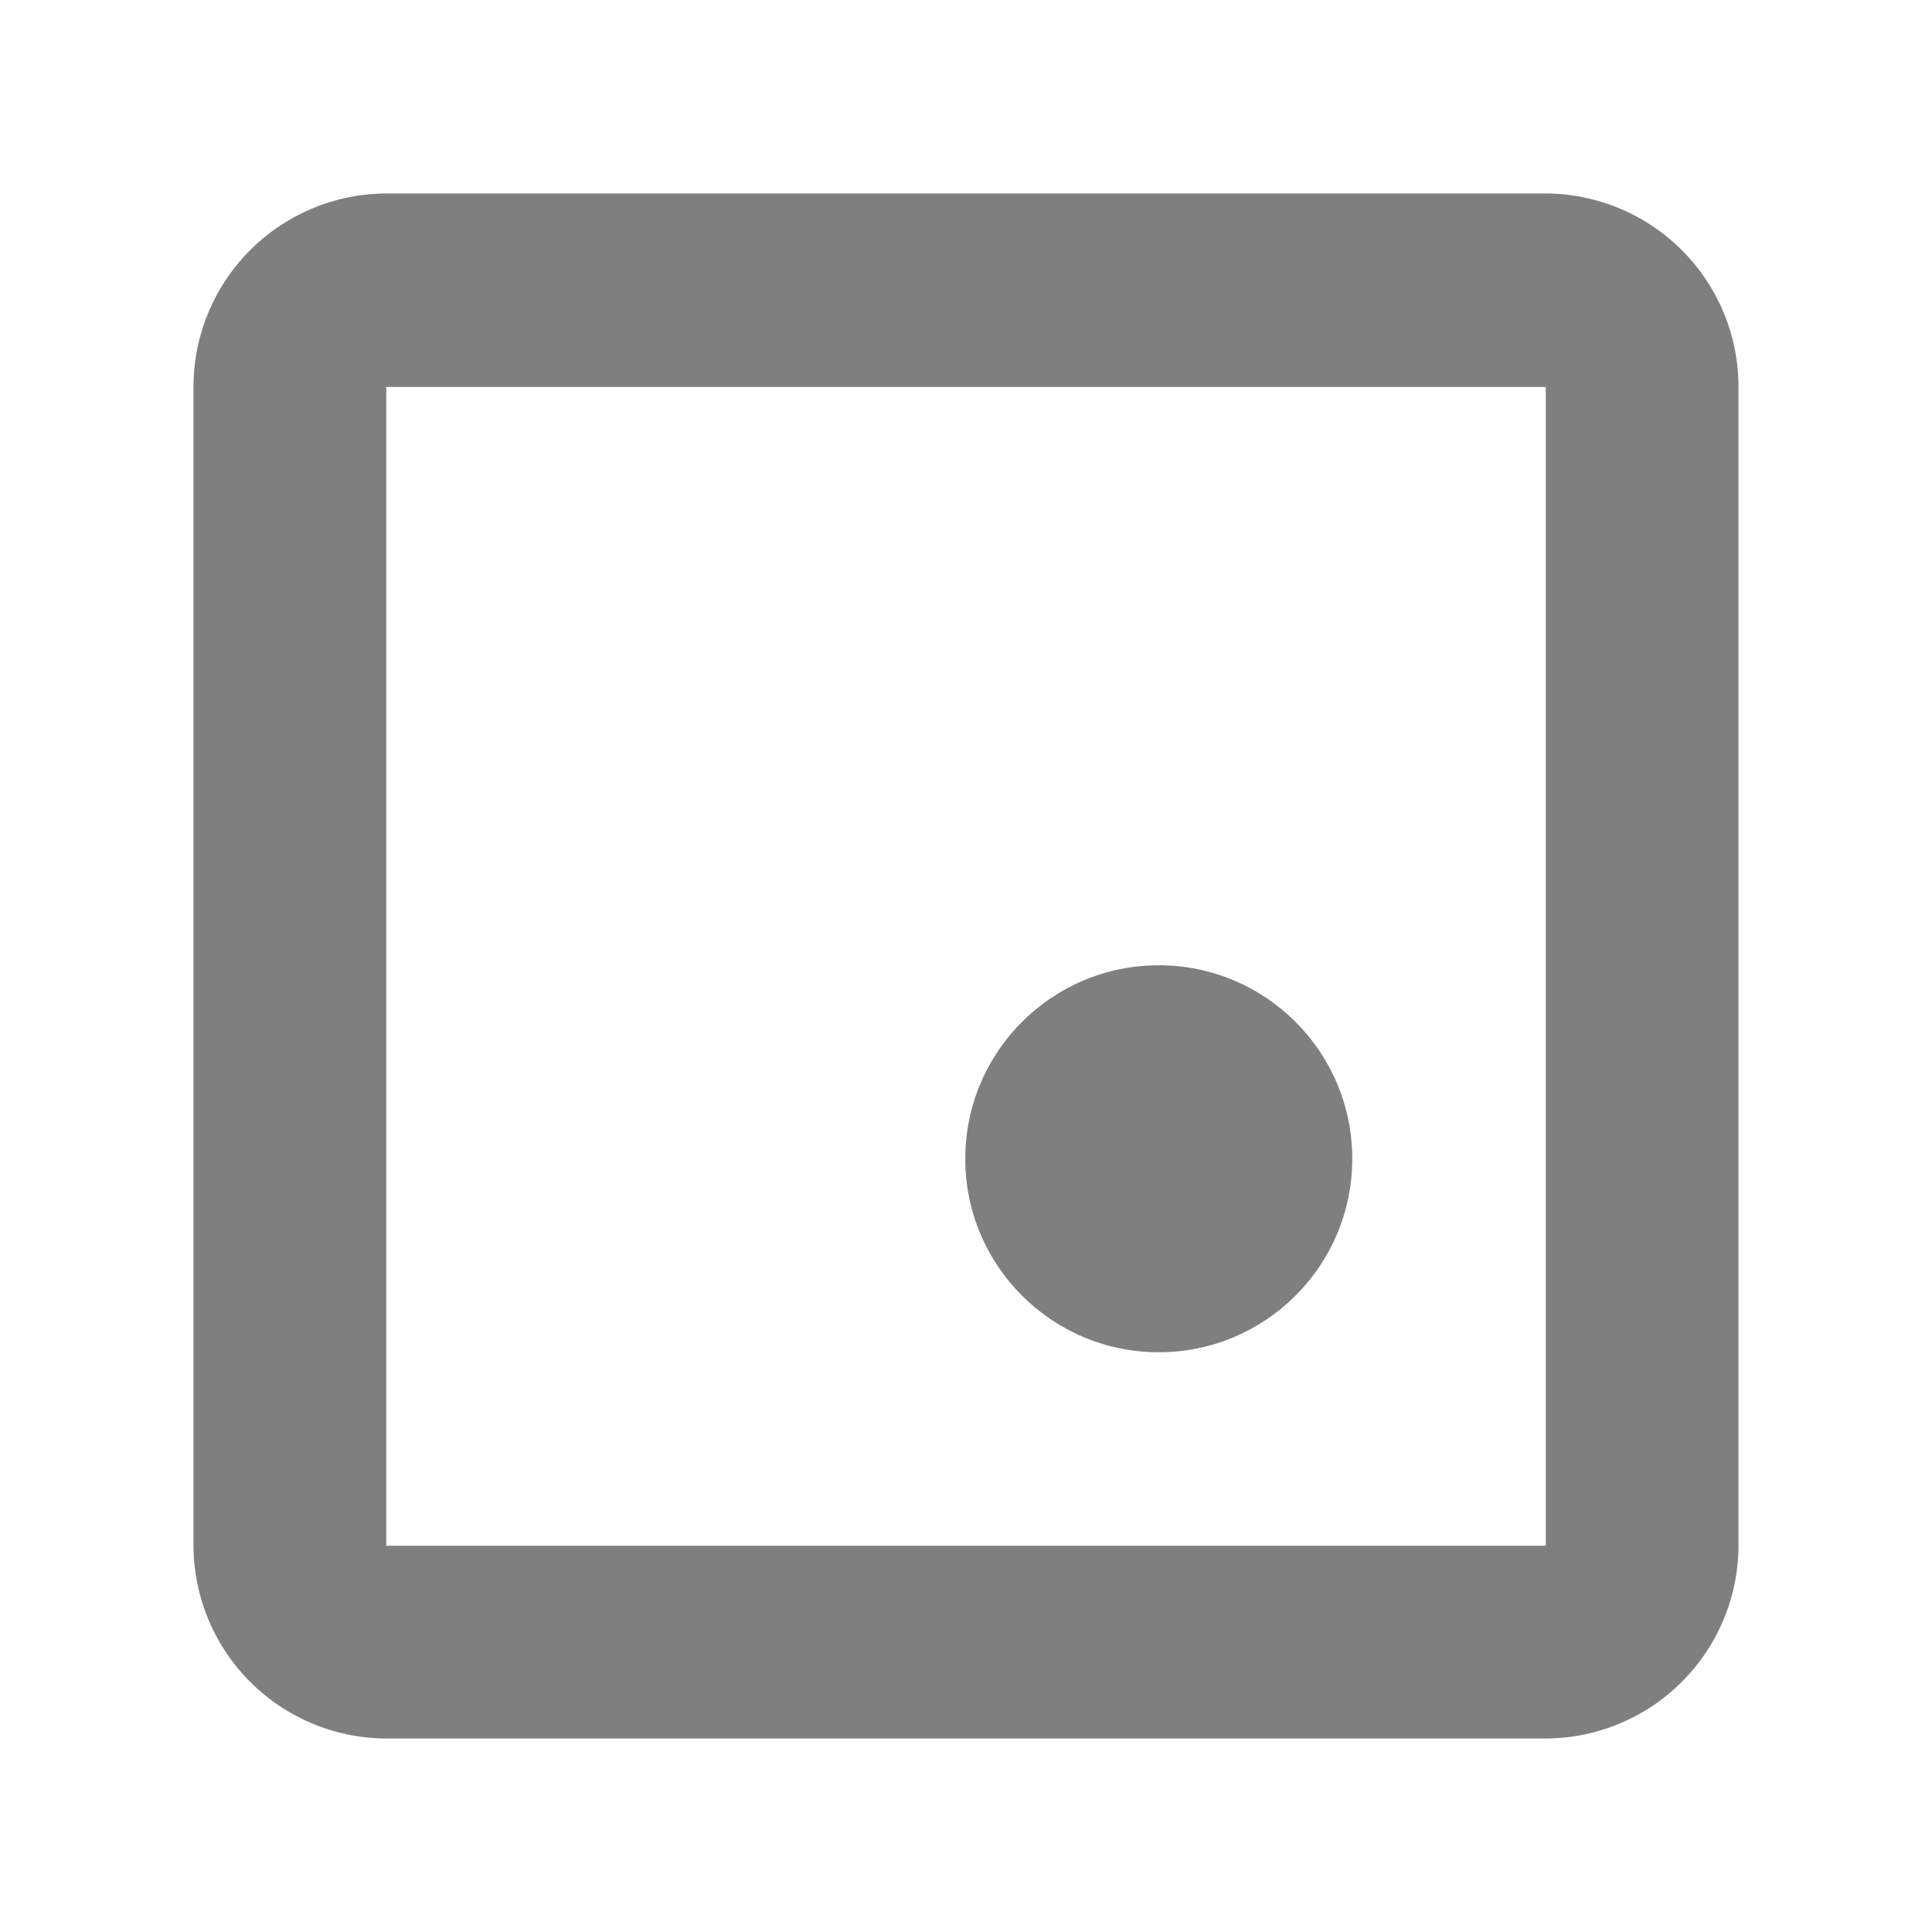 <?xml version="1.0" encoding="UTF-8" standalone="no"?>
<!-- Created with Inkscape (http://www.inkscape.org/) -->

<svg
   width="10"
   height="10"
   viewBox="0 0 2.646 2.646"
   version="1.1"
   id="svg1"
   xmlns="http://www.w3.org/2000/svg"
   xmlns:svg="http://www.w3.org/2000/svg">
  <defs
     id="defs1" />
  <g
     id="layer1">
    <path
       id="rect1"
       style="fill:#000000;fill-opacity:0.5;stroke-width:0.529"
       d="M 0.529,0.265 A 0.265,0.265 0 0 0 0.265,0.529 V 1.058 1.587 2.117 A 0.265,0.265 0 0 0 0.529,2.381 H 1.852 2.117 A 0.265,0.265 0 0 0 2.381,2.117 V 1.058 0.529 A 0.265,0.265 0 0 0 2.117,0.265 H 1.852 1.323 Z m 0,0.265 H 1.323 1.852 2.117 V 0.794 1.587 1.852 2.117 H 1.852 0.794 0.529 V 1.587 1.058 0.794 Z" />
    <circle
       style="fill:#000000;fill-opacity:0.5;stroke-width:0.529"
       id="path11"
       cx="1.587"
       cy="1.587"
       r="0.265" />
  </g>
</svg>
